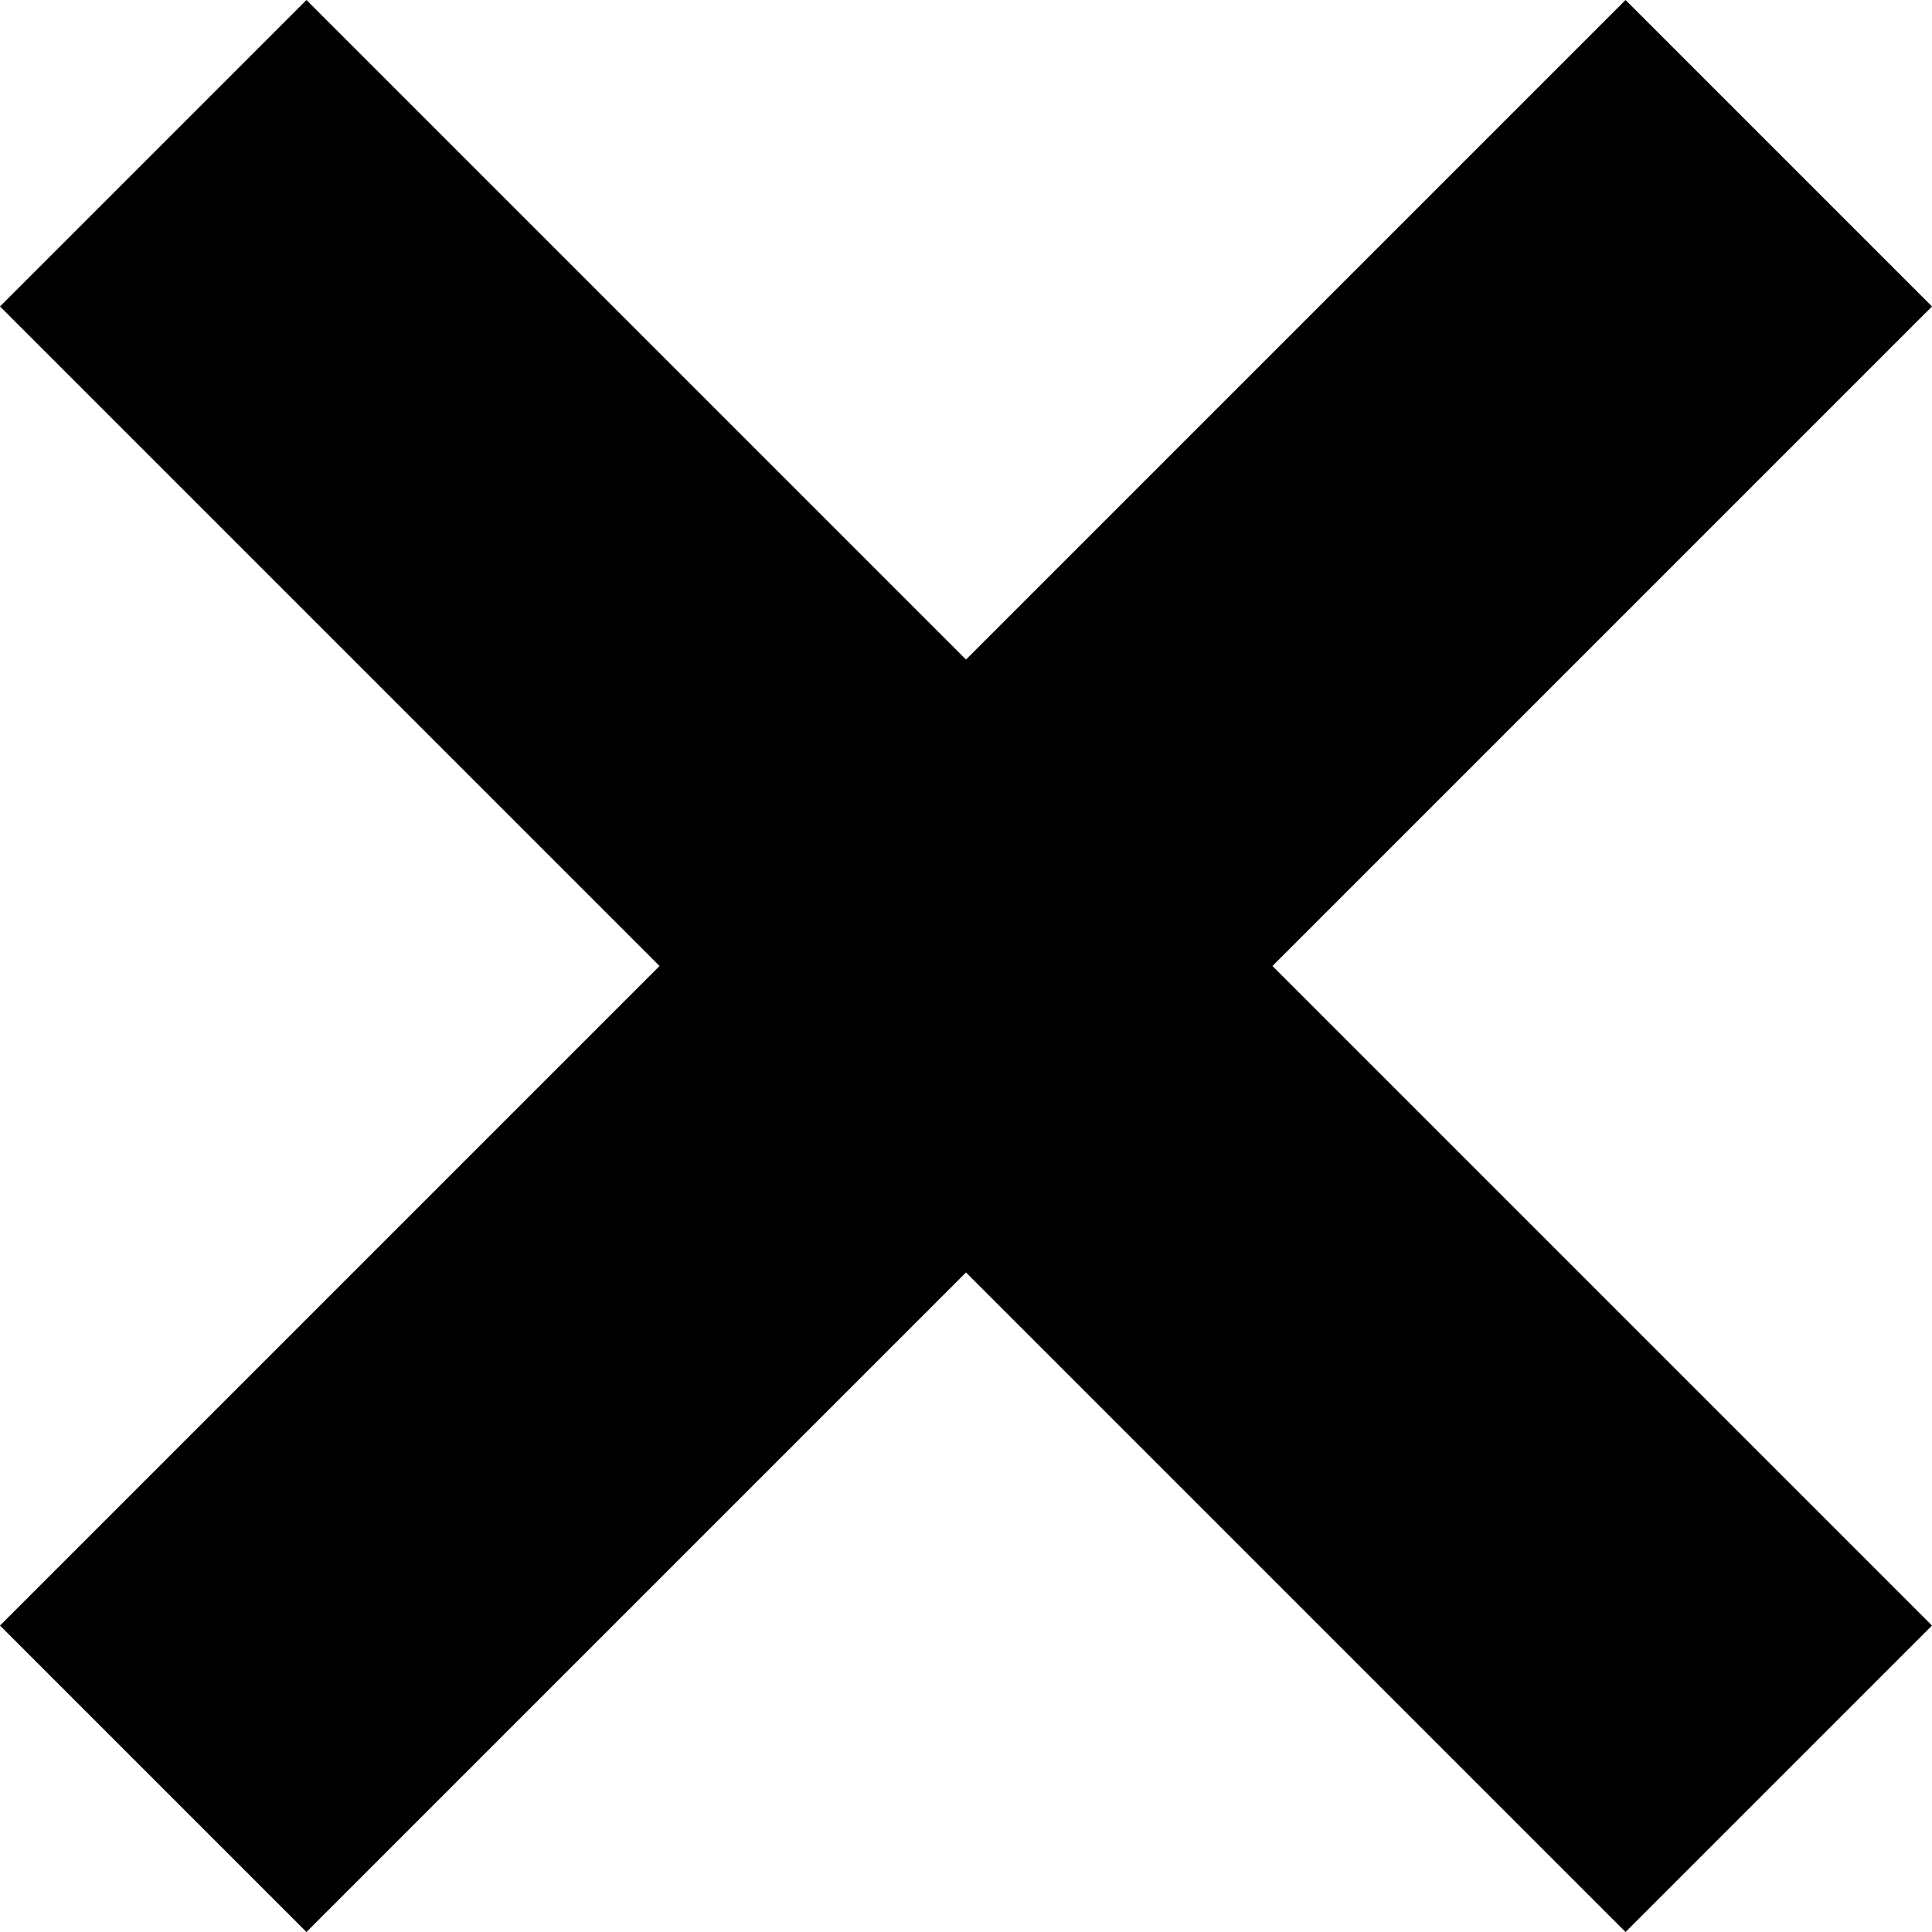 <?xml version="1.0" encoding="UTF-8" standalone="no"?>
<svg xmlns:ffdec="https://www.free-decompiler.com/flash" xmlns:xlink="http://www.w3.org/1999/xlink" ffdec:objectType="shape" height="14.5px" width="14.5px" xmlns="http://www.w3.org/2000/svg">
  <g transform="matrix(1.0, 0.0, 0.0, 1.0, 7.25, 7.25)">
    <path d="M0.0 -2.3 L4.95 -7.25 7.25 -4.95 2.3 0.0 7.25 4.95 4.95 7.25 0.0 2.3 -4.95 7.25 -7.25 4.95 -2.3 0.0 -7.25 -4.95 -4.95 -7.25 0.0 -2.3" fill="#000000" fill-rule="evenodd" stroke="none"/>
  </g>
</svg>
